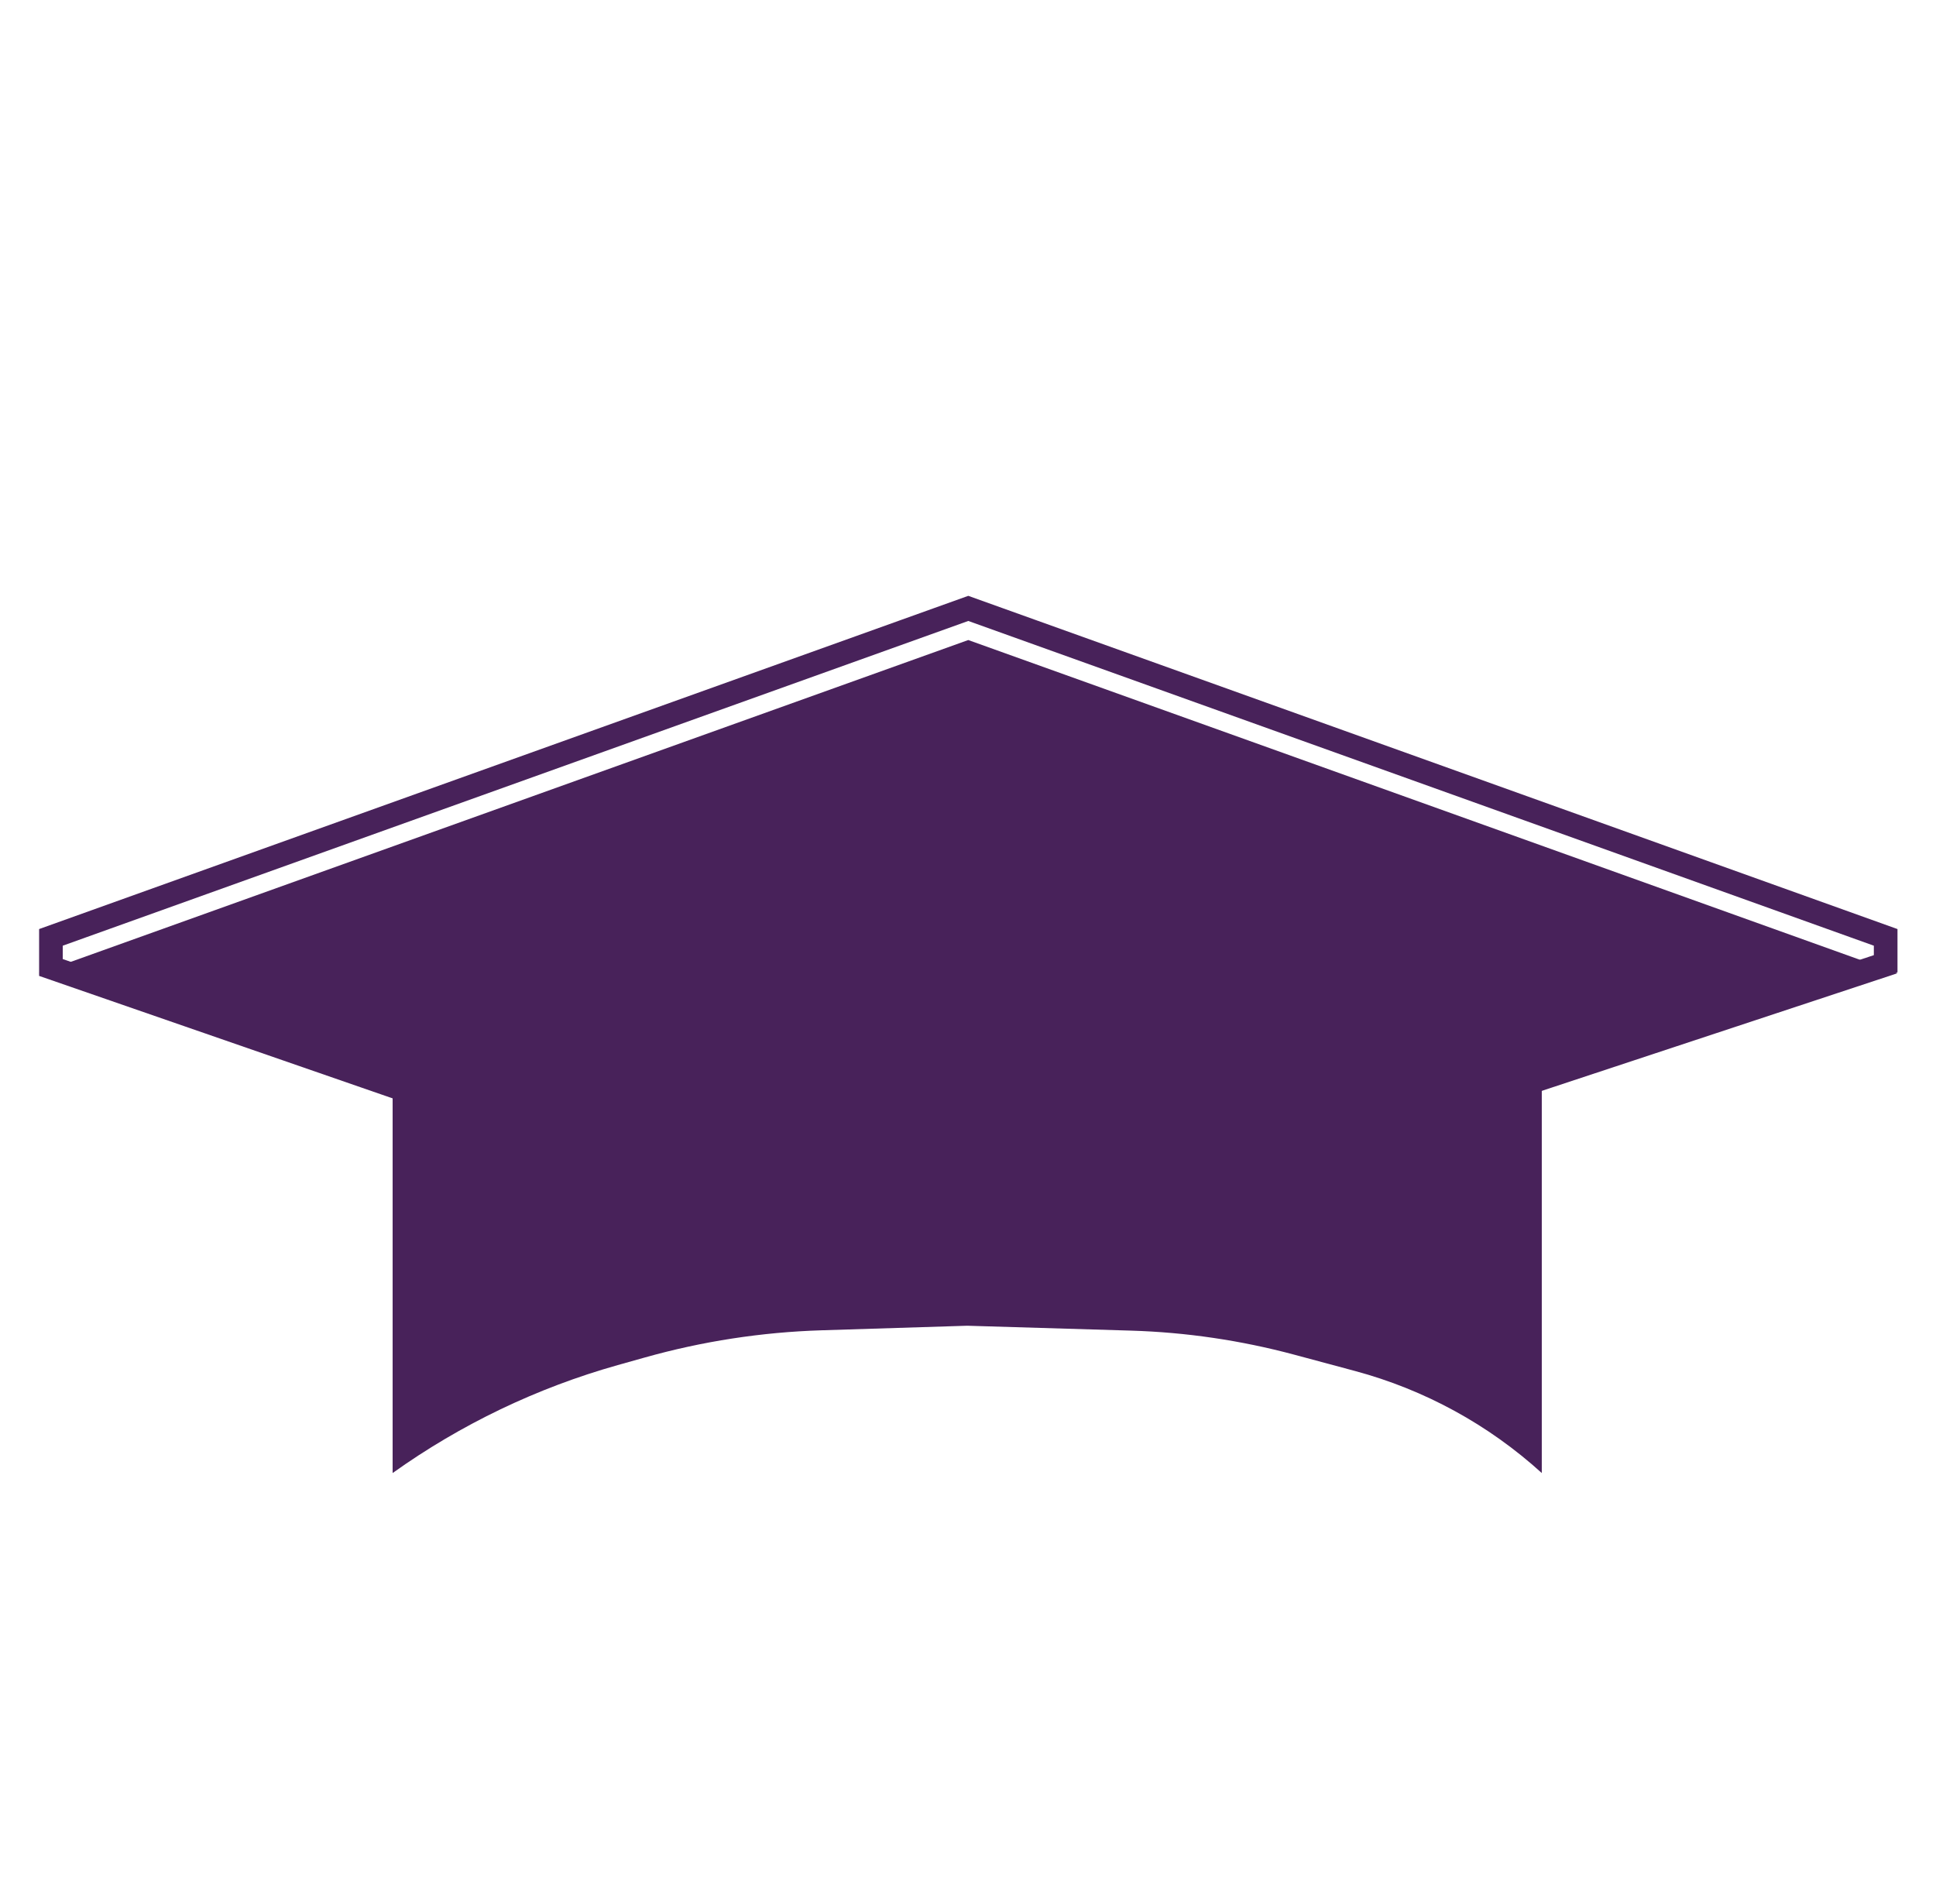 <svg width="61" height="60" viewBox="0 0 61 60" fill="none" xmlns="http://www.w3.org/2000/svg">
<path d="M1.605 30.488L1.605 29.539L30.509 19.172L59.414 29.539V30.368L29.71 40.226L1.605 30.488Z" stroke="#48225A" stroke-width="0.745"/>
<path d="M1.23 30.669L30.508 20.169L59.785 30.669L29.705 40.619L1.23 30.669Z" fill="#48225A"/>
<path d="M12.371 34.118H48.579V46.419C46.901 44.894 44.883 43.791 42.693 43.203L40.78 42.689C39.099 42.238 37.371 41.983 35.632 41.931L30.475 41.777L25.879 41.921C23.998 41.98 22.132 42.267 20.32 42.777L19.465 43.017C16.921 43.733 14.521 44.884 12.371 46.419V34.118Z" fill="#48225A"/>
</svg>
